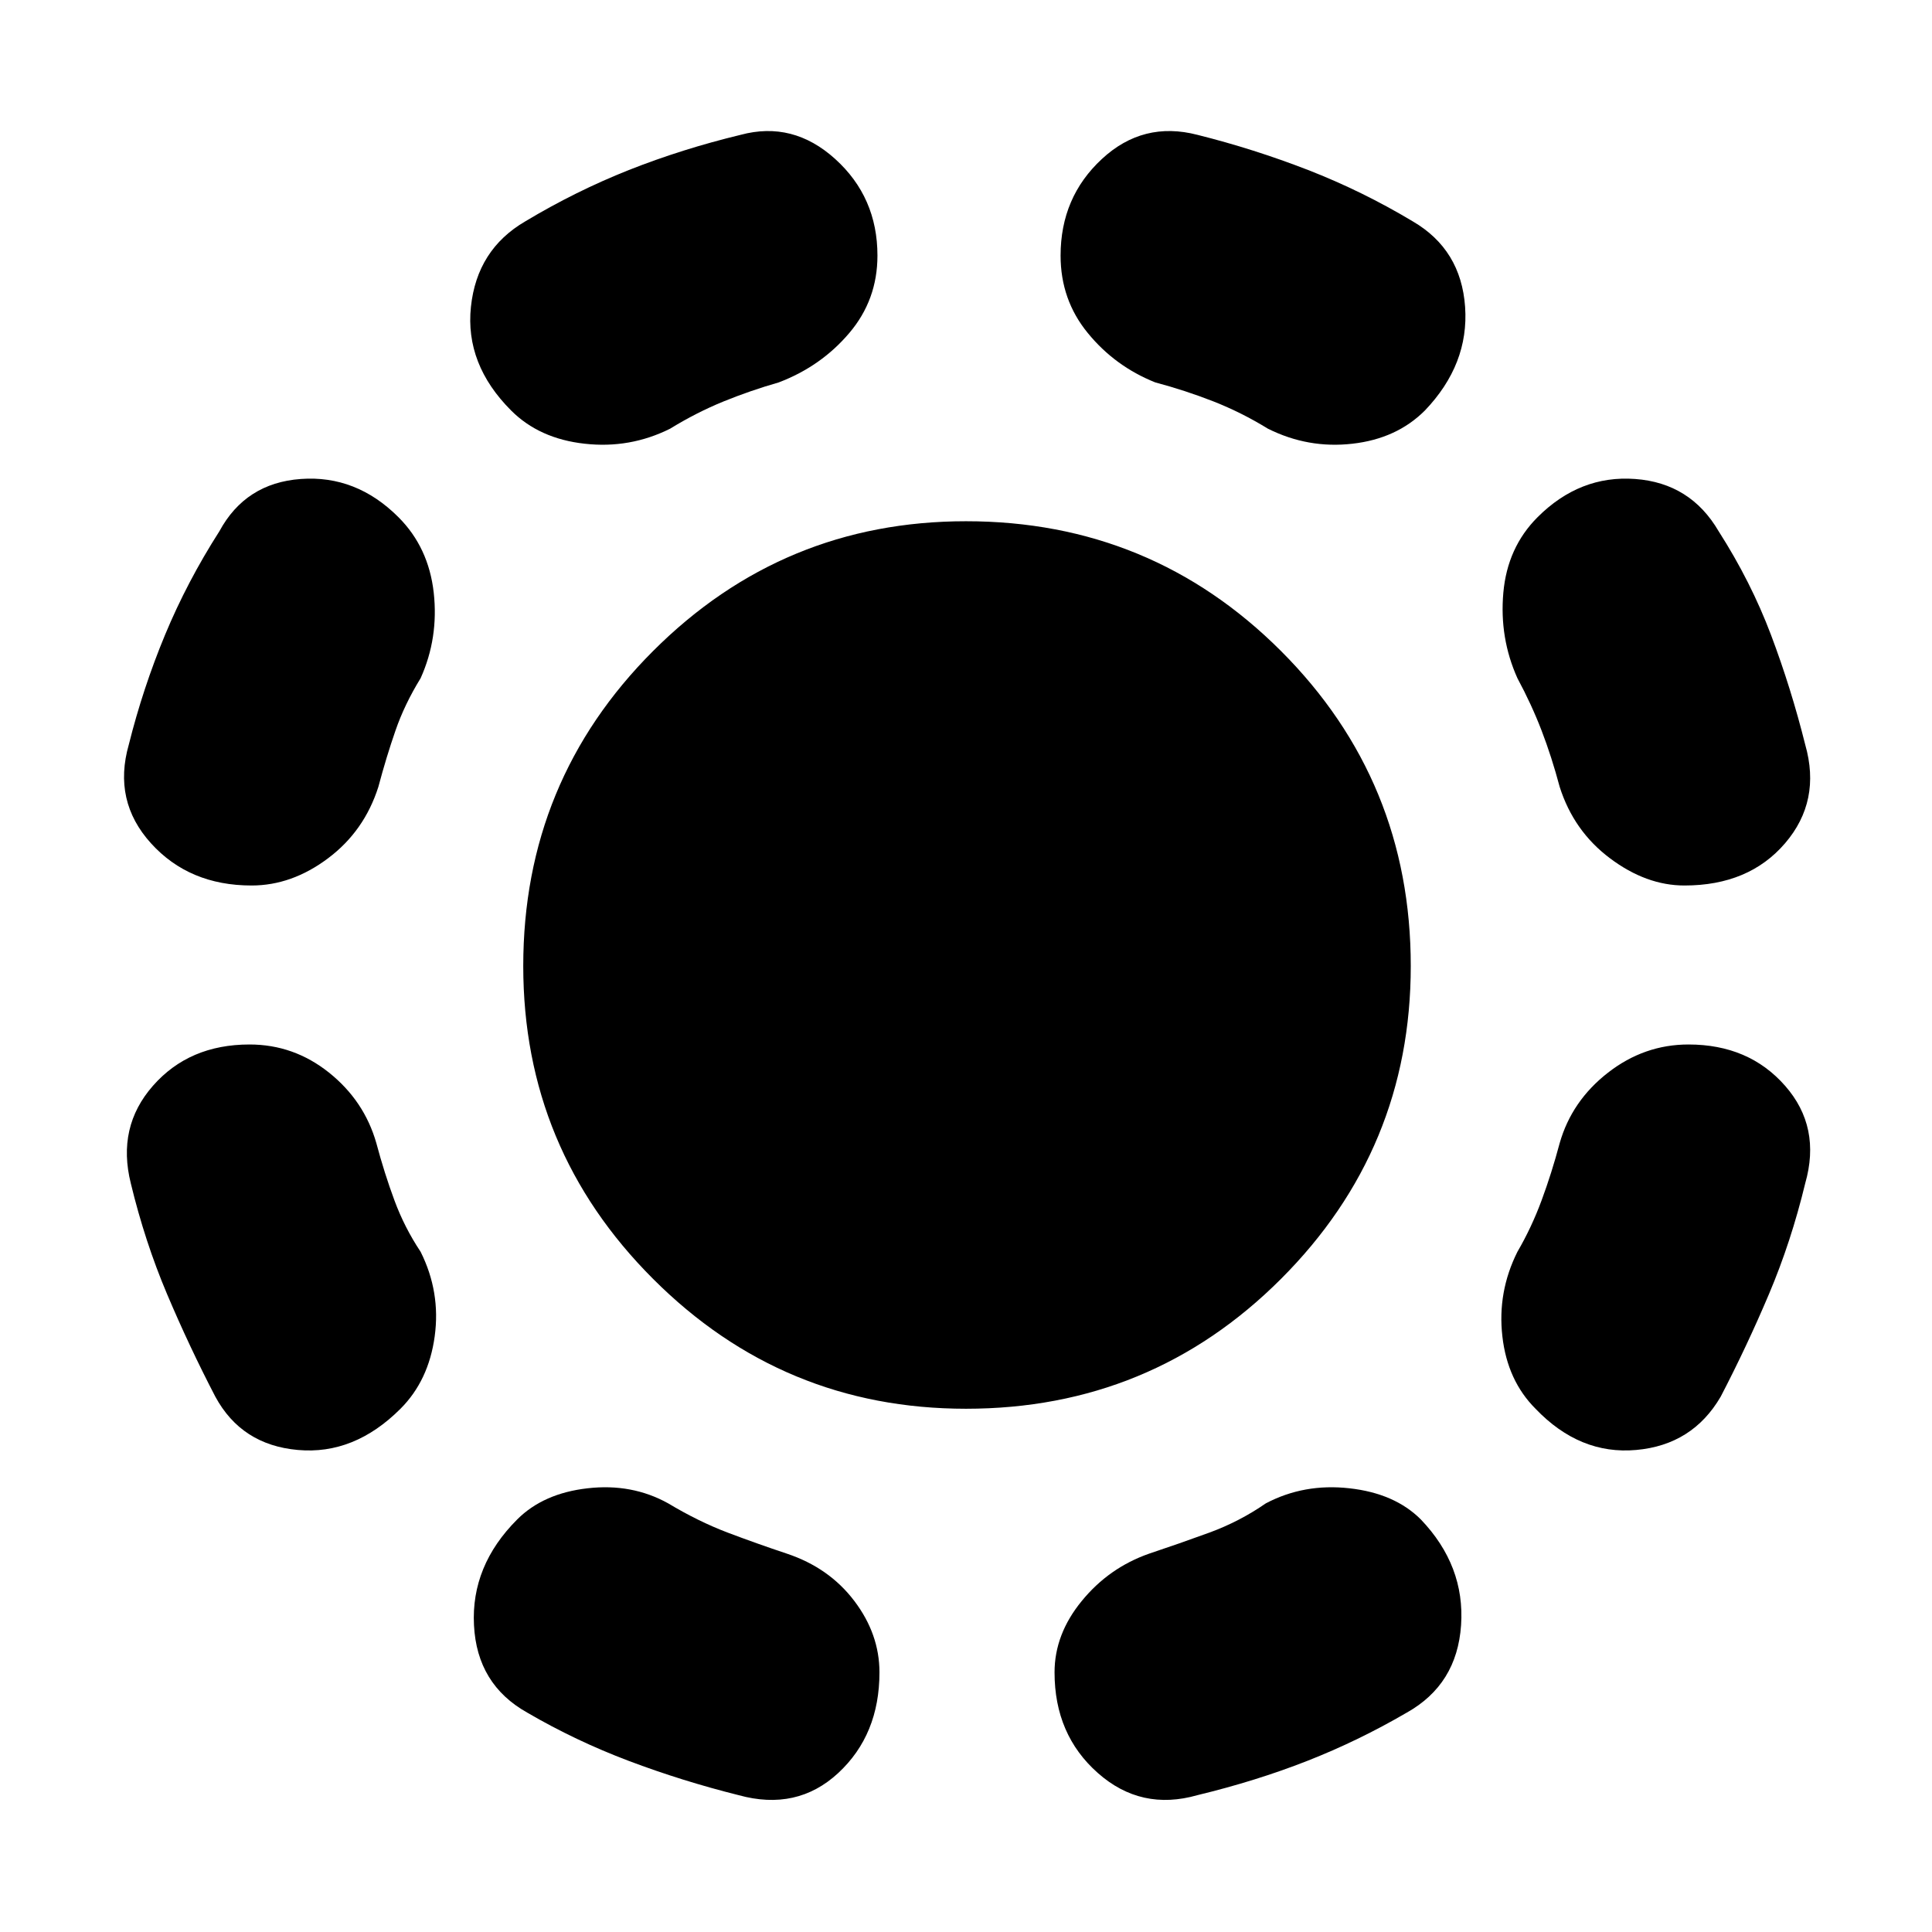<svg xmlns="http://www.w3.org/2000/svg" height="24" width="24"><path d="M12 17.5Q9.725 17.5 8.113 15.887Q6.5 14.275 6.5 12Q6.5 9.7 8.113 8.087Q9.725 6.475 12 6.475Q14.3 6.475 15.913 8.087Q17.525 9.7 17.525 12Q17.525 14.275 15.913 15.887Q14.3 17.5 12 17.5ZM14.875 22.3Q14.175 22.5 13.638 22.025Q13.1 21.55 13.1 20.775Q13.1 20.3 13.438 19.888Q13.775 19.475 14.275 19.3Q14.65 19.175 15.025 19.038Q15.4 18.9 15.725 18.675Q16.2 18.425 16.762 18.488Q17.325 18.55 17.65 18.875Q18.2 19.45 18.15 20.188Q18.1 20.925 17.475 21.275Q16.875 21.625 16.238 21.875Q15.6 22.125 14.875 22.3ZM19.075 17.5Q18.725 17.15 18.663 16.6Q18.6 16.05 18.85 15.55Q19.025 15.25 19.15 14.912Q19.275 14.575 19.375 14.2Q19.525 13.675 19.975 13.325Q20.425 12.975 20.975 12.975Q21.725 12.975 22.175 13.488Q22.625 14 22.425 14.7Q22.25 15.425 21.975 16.075Q21.7 16.725 21.375 17.35Q21.025 17.95 20.325 18.012Q19.625 18.075 19.075 17.5ZM20.925 11Q20.45 11 20 10.662Q19.55 10.325 19.375 9.775Q19.275 9.4 19.15 9.075Q19.025 8.75 18.85 8.425Q18.625 7.925 18.675 7.363Q18.725 6.8 19.1 6.425Q19.625 5.9 20.312 5.95Q21 6 21.35 6.6Q21.75 7.225 22 7.887Q22.25 8.55 22.425 9.25Q22.625 9.95 22.175 10.475Q21.725 11 20.925 11ZM15.75 5.325Q15.425 5.125 15.075 4.987Q14.725 4.85 14.35 4.75Q13.85 4.55 13.513 4.137Q13.175 3.725 13.175 3.175Q13.175 2.45 13.688 1.975Q14.2 1.5 14.875 1.675Q15.575 1.85 16.25 2.112Q16.925 2.375 17.55 2.75Q18.15 3.1 18.2 3.812Q18.25 4.525 17.7 5.1Q17.35 5.45 16.8 5.512Q16.25 5.575 15.75 5.325ZM9.175 22.3Q8.475 22.125 7.812 21.875Q7.15 21.625 6.55 21.275Q5.925 20.925 5.888 20.188Q5.85 19.45 6.425 18.875Q6.75 18.55 7.3 18.488Q7.85 18.425 8.3 18.675Q8.675 18.9 9.038 19.038Q9.4 19.175 9.775 19.3Q10.3 19.475 10.613 19.888Q10.925 20.3 10.925 20.775Q10.925 21.55 10.413 22.025Q9.9 22.5 9.175 22.3ZM4.975 17.5Q4.4 18.075 3.7 18.012Q3 17.95 2.675 17.35Q2.35 16.725 2.075 16.075Q1.8 15.425 1.625 14.7Q1.45 14 1.9 13.488Q2.35 12.975 3.1 12.975Q3.65 12.975 4.088 13.325Q4.525 13.675 4.675 14.2Q4.775 14.575 4.9 14.912Q5.025 15.25 5.225 15.55Q5.475 16.05 5.4 16.6Q5.325 17.15 4.975 17.5ZM3.125 11Q2.35 11 1.875 10.475Q1.4 9.95 1.6 9.25Q1.775 8.55 2.05 7.887Q2.325 7.225 2.725 6.6Q3.05 6 3.737 5.95Q4.425 5.9 4.95 6.425Q5.325 6.8 5.388 7.363Q5.45 7.925 5.225 8.425Q5.025 8.75 4.913 9.075Q4.8 9.4 4.7 9.775Q4.525 10.325 4.075 10.662Q3.625 11 3.125 11ZM8.325 5.325Q7.825 5.575 7.263 5.512Q6.7 5.45 6.35 5.1Q5.775 4.525 5.85 3.812Q5.925 3.1 6.525 2.75Q7.15 2.375 7.812 2.112Q8.475 1.85 9.2 1.675Q9.85 1.5 10.375 1.975Q10.9 2.45 10.9 3.175Q10.9 3.725 10.55 4.137Q10.2 4.55 9.675 4.75Q9.325 4.85 8.988 4.987Q8.65 5.125 8.325 5.325Z"/></svg>